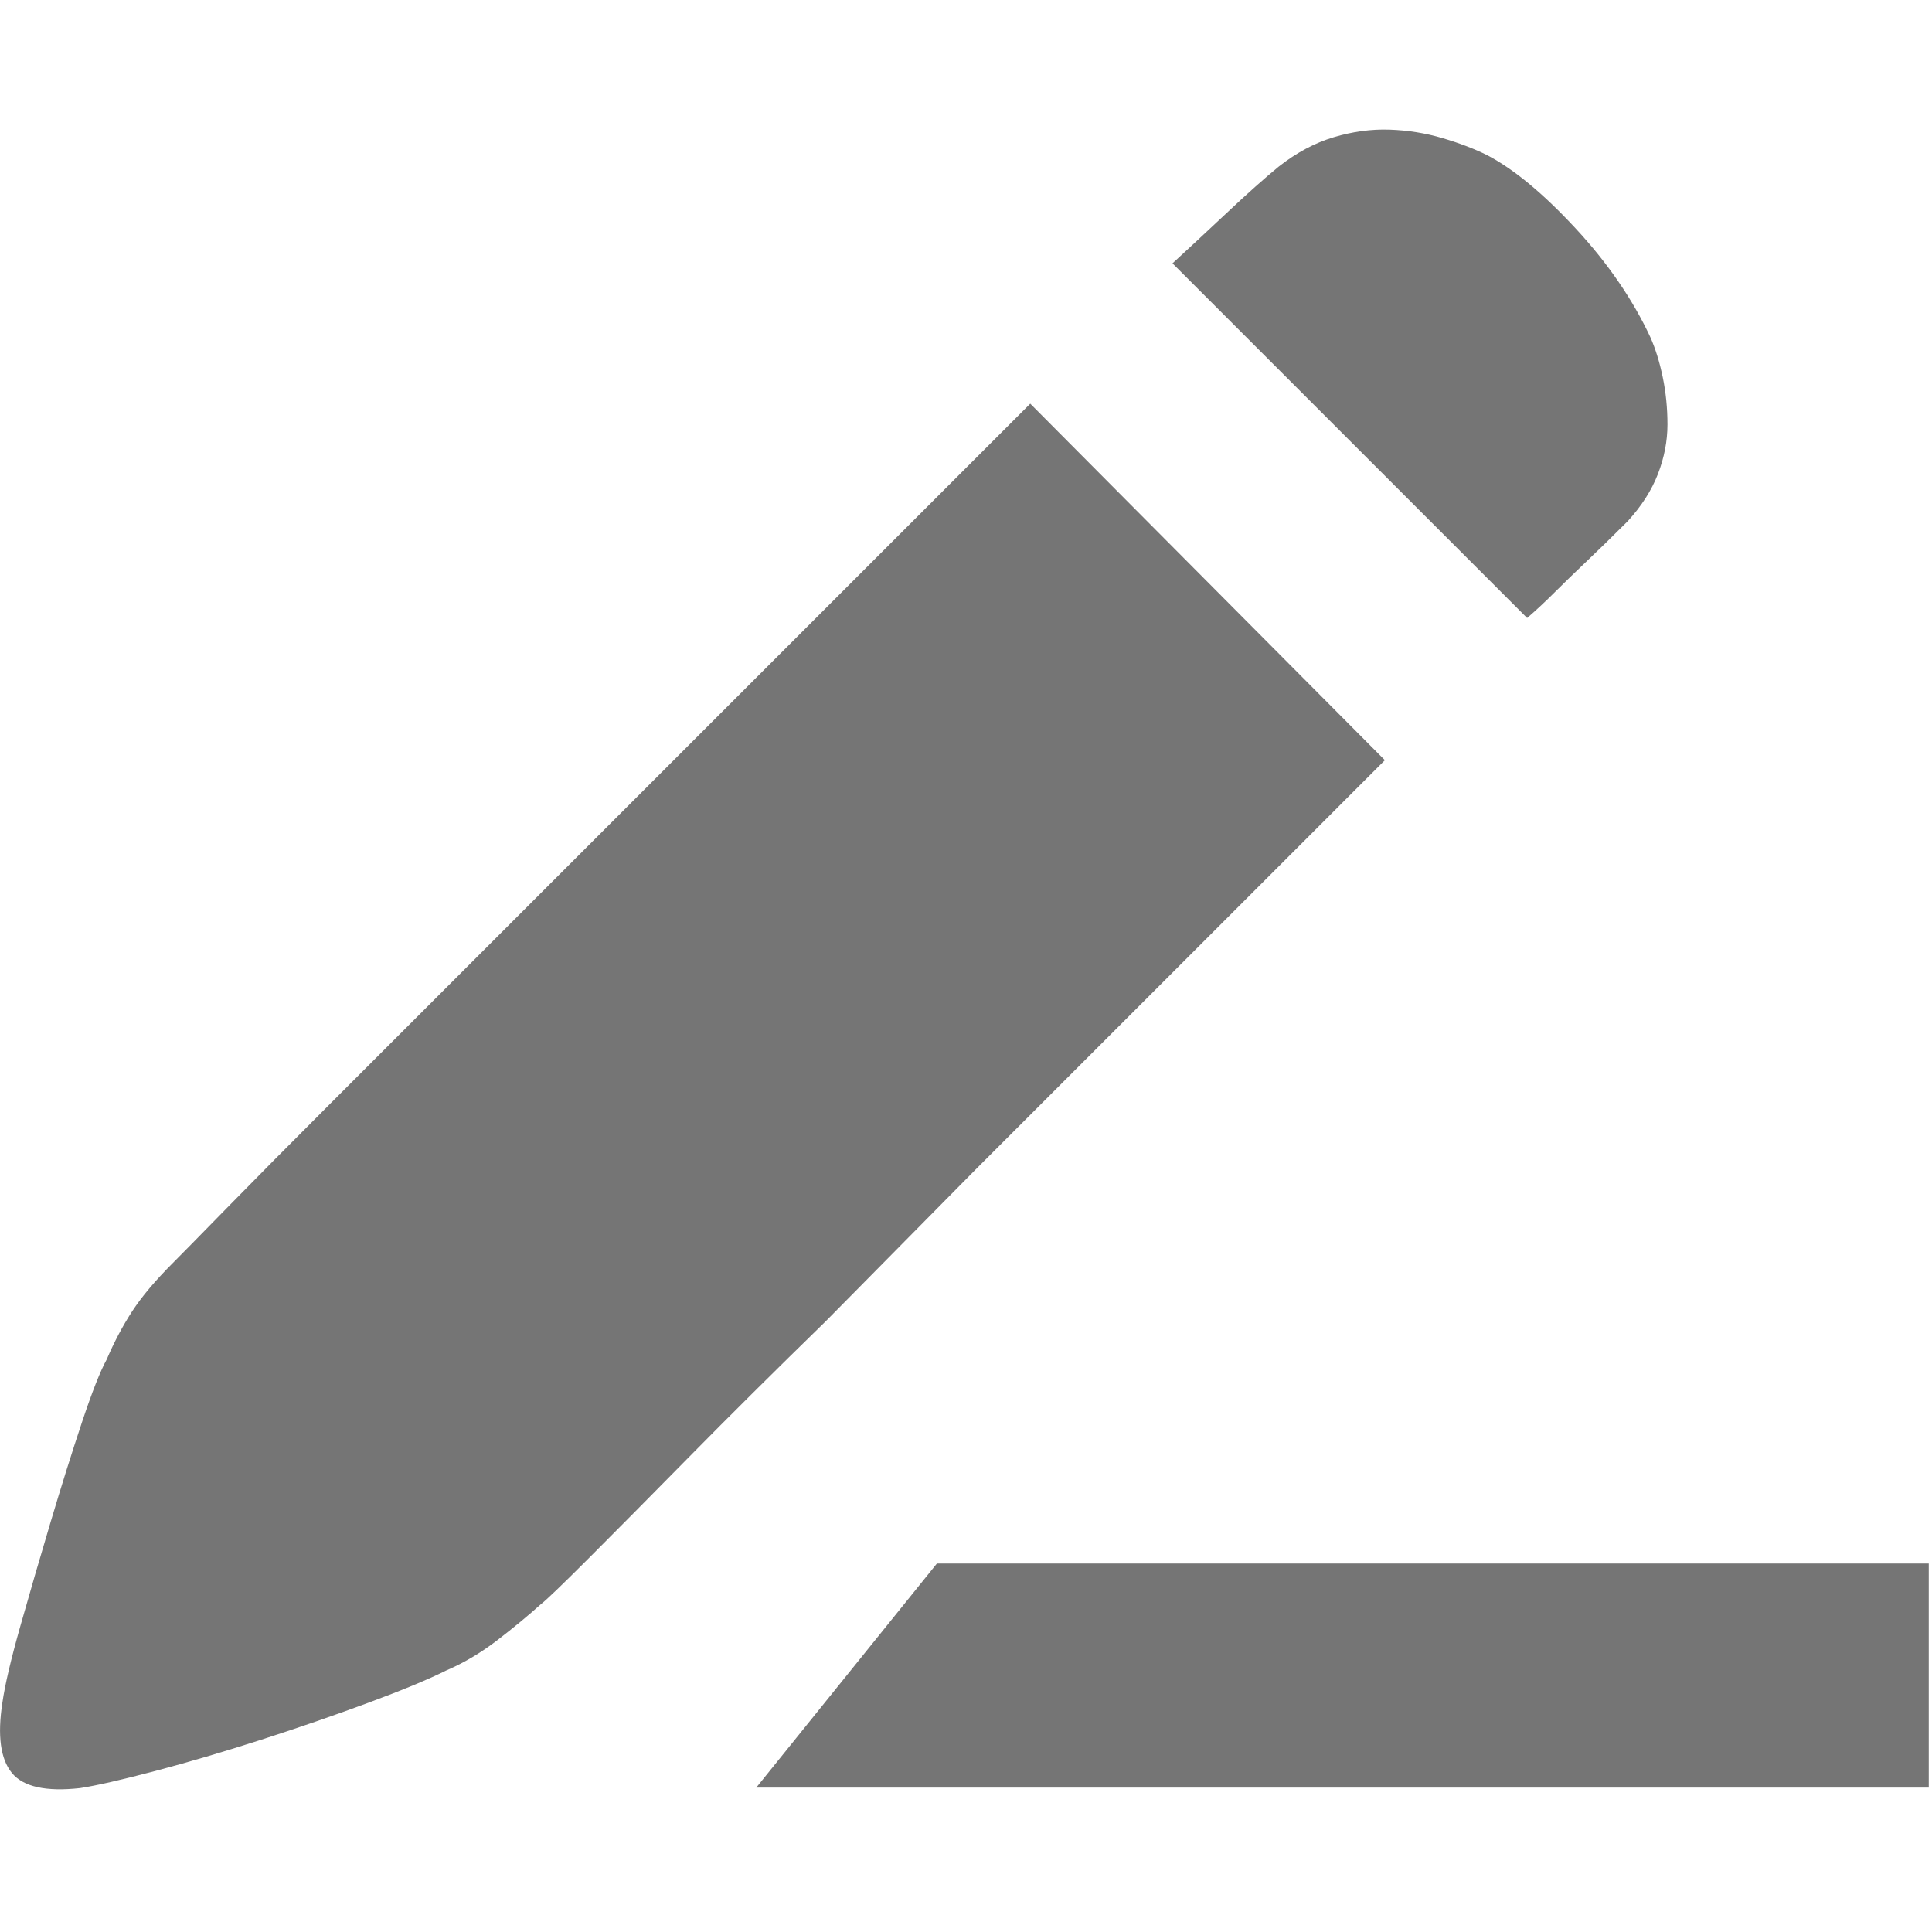 <?xml version="1.0" standalone="no"?><!DOCTYPE svg PUBLIC "-//W3C//DTD SVG 1.1//EN" "http://www.w3.org/Graphics/SVG/1.1/DTD/svg11.dtd"><svg width="200" height="200" viewBox="0 0 200 200" version="1.1" xmlns="http://www.w3.org/2000/svg" xmlns:xlink="http://www.w3.org/1999/xlink"><defs><style type="text/css"><![CDATA[
@font-face { font-family: ifont; src: url("//at.alicdn.com/t/font_1442373896_4754455.eot?#iefix") format("embedded-opentype"), url("//at.alicdn.com/t/font_1442373896_4754455.woff") format("woff"), url("//at.alicdn.com/t/font_1442373896_4754455.ttf") format("truetype"), url("//at.alicdn.com/t/font_1442373896_4754455.svg#ifont") format("svg"); }

]]></style></defs><g class="transform-group"><g transform="scale(0.195, 0.195)"><path d="M933.096 0 933.096 0 90.326 0M518.744 620.023l216.45-216.453-188.265-189.271L330.474 430.758l-81.546 81.54-73.495 73.495c-22.147 22.153-40.608 40.779-55.37 55.878-14.765 15.105-24.166 24.665-28.192 28.69-9.394 9.403-16.61 17.959-21.643 25.674-5.035 7.721-9.571 16.277-13.594 25.674-3.358 6.045-7.718 17.118-13.09 33.221-5.371 16.109-10.904 33.725-16.61 52.856-5.705 19.131-11.076 37.589-16.111 55.373-5.033 17.785-8.223 31.376-9.563 40.774-2.686 17.455-1.007 29.868 5.035 37.252 6.042 7.384 18.122 10.07 36.246 8.056 8.722-1.346 21.979-4.367 39.767-9.06 17.785-4.705 36.576-10.244 56.377-16.613 19.798-6.381 38.76-12.924 56.881-19.635 18.125-6.711 31.881-12.414 41.278-17.113 9.4-4.026 18.457-9.397 27.185-16.108 8.724-6.717 16.441-13.087 23.153-19.131 2.685-2.013 11.076-10.07 25.169-24.16 14.096-14.096 31.883-32.049 53.36-53.866 21.477-21.811 45.64-45.802 72.486-71.98L518.744 620.023zM825.801 313.967c4.705-4.693 10.238-10.064 16.62-16.109 6.374-6.039 13.585-13.086 21.642-21.137 7.378-8.058 12.749-16.451 16.108-25.172 3.353-8.728 5.036-17.448 5.036-26.178 0-8.722-0.841-17.112-2.517-25.166-1.676-8.058-3.857-15.102-6.543-21.14-9.397-20.137-22.651-39.433-39.769-57.89-17.119-18.457-32.722-31.379-46.811-38.76-6.717-3.358-14.601-6.375-23.661-9.061-9.064-2.685-18.457-4.2-28.189-4.533-9.737-0.334-19.632 1.009-29.699 4.029-10.07 3.025-19.801 8.225-29.198 15.606-7.384 6.039-16.61 14.261-27.684 24.668-11.076 10.401-20.642 19.292-28.694 26.675l188.261 188.267C815.401 324.037 820.435 319.339 825.801 313.967zM497.379 830.017 401.482 948.971 1023.922 948.971 1023.922 830.017Z" fill="#757575"></path></g></g></svg>